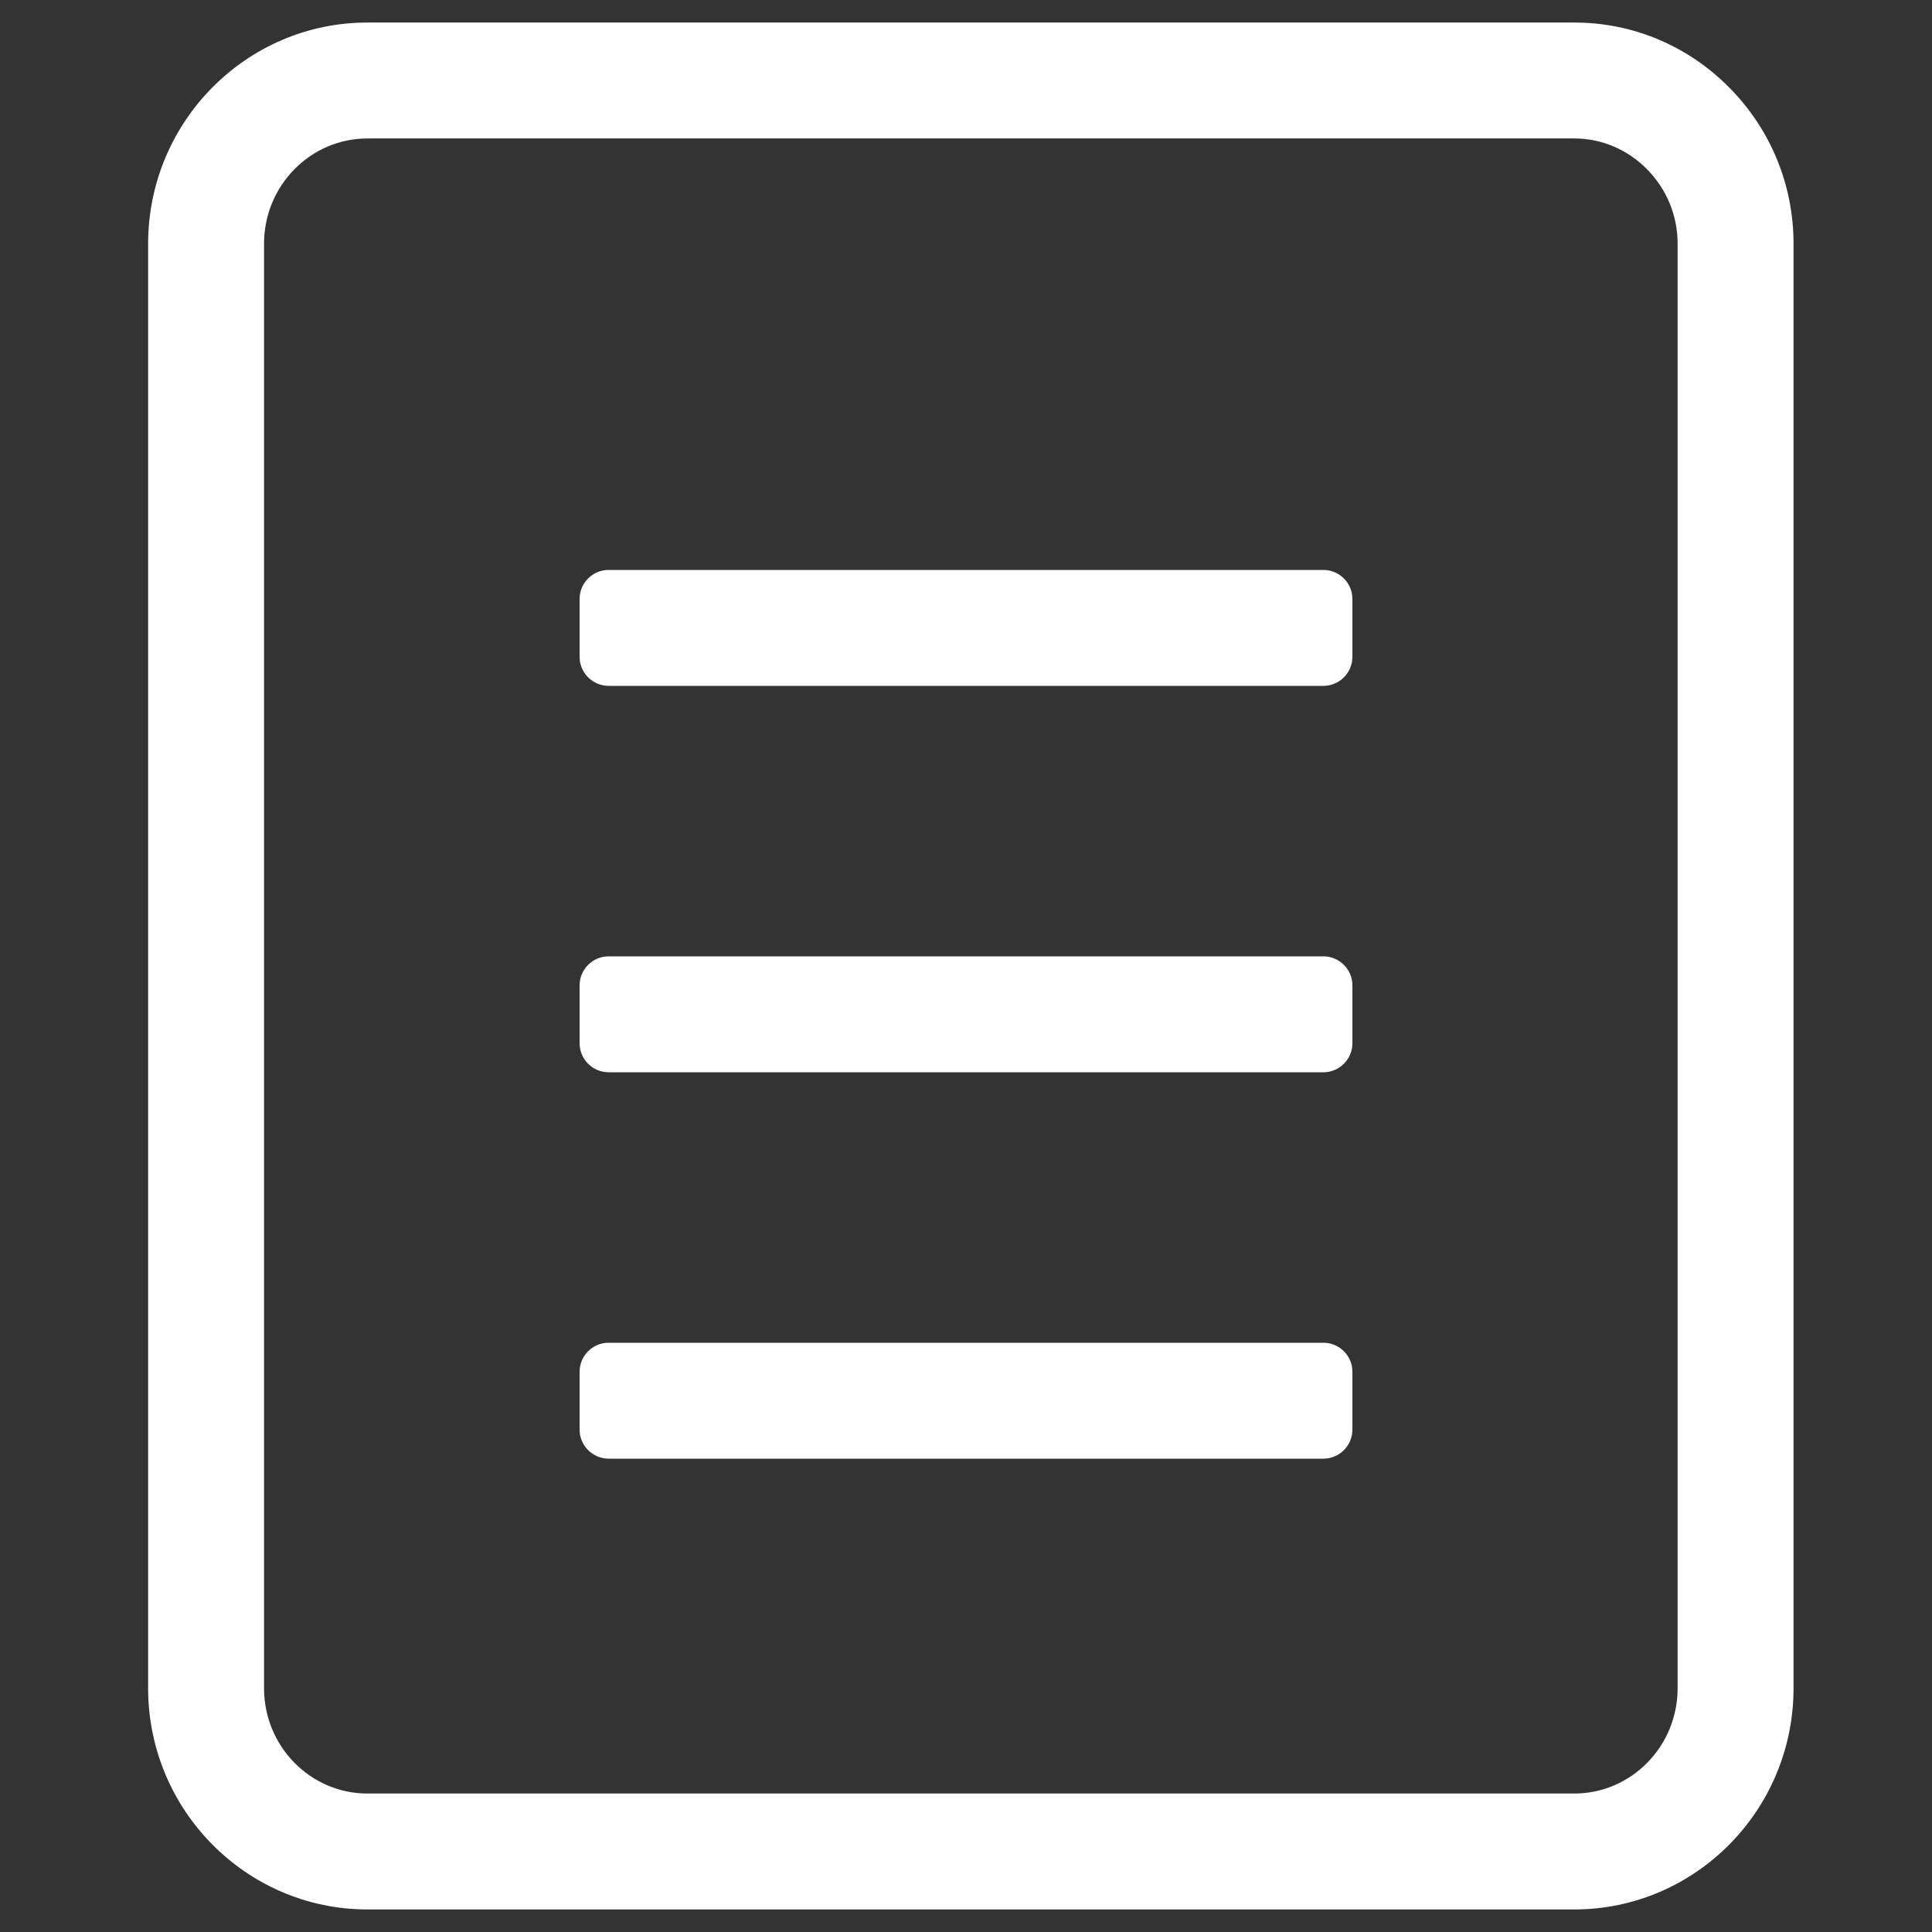 <?xml version="1.0" standalone="no"?><!DOCTYPE svg PUBLIC "-//W3C//DTD SVG 1.1//EN" "http://www.w3.org/Graphics/SVG/1.1/DTD/svg11.dtd"><svg t="1649830118357" class="icon" viewBox="0 0 1024 1024" version="1.1" xmlns="http://www.w3.org/2000/svg" p-id="4972" xmlns:xlink="http://www.w3.org/1999/xlink" width="200" height="200"><rect x="0" y="0" width="1024" height="1024" fill="#333333" stroke="none"/><defs><style type="text/css"></style></defs><path d="M834.376 1012.05H194.744c-64.092 0-116.234-52.582-116.234-117.217v-765.67c0-64.636 52.142-117.218 116.234-117.218h639.632c31.027 0 60.231 12.267 82.242 34.534 21.919 22.175 33.997 51.543 33.992 82.693v765.666c0 64.63-52.147 117.212-116.234 117.212zM194.744 73.385c-30.213 0-54.794 25.021-54.794 55.777v765.67c0 30.756 24.581 55.778 54.794 55.778h639.632c30.213 0 54.794-25.022 54.794-55.777V129.167c0-14.873-5.765-28.897-16.24-39.495-10.384-10.501-24.075-16.287-38.554-16.287H194.744z" p-id="4973" fill="#ffffff"></path><path d="M716.8 757.76c0 8.448-6.912 15.36-15.36 15.36H322.56c-8.448 0-15.36-6.912-15.36-15.36v-30.72c0-8.448 6.912-15.36 15.36-15.36h378.88c8.448 0 15.36 6.912 15.36 15.36v30.72z m0-204.8c0 8.448-6.912 15.36-15.36 15.36H322.56c-8.448 0-15.36-6.912-15.36-15.36v-30.72c0-8.448 6.912-15.36 15.36-15.36h378.88c8.448 0 15.36 6.912 15.36 15.36v30.72z m0-204.8c0 8.448-6.912 15.36-15.36 15.36H322.56c-8.448 0-15.36-6.912-15.36-15.36v-30.72c0-8.448 6.912-15.36 15.36-15.36h378.88c8.448 0 15.36 6.912 15.36 15.36v30.72z" p-id="4974" fill="#ffffff"></path></svg>